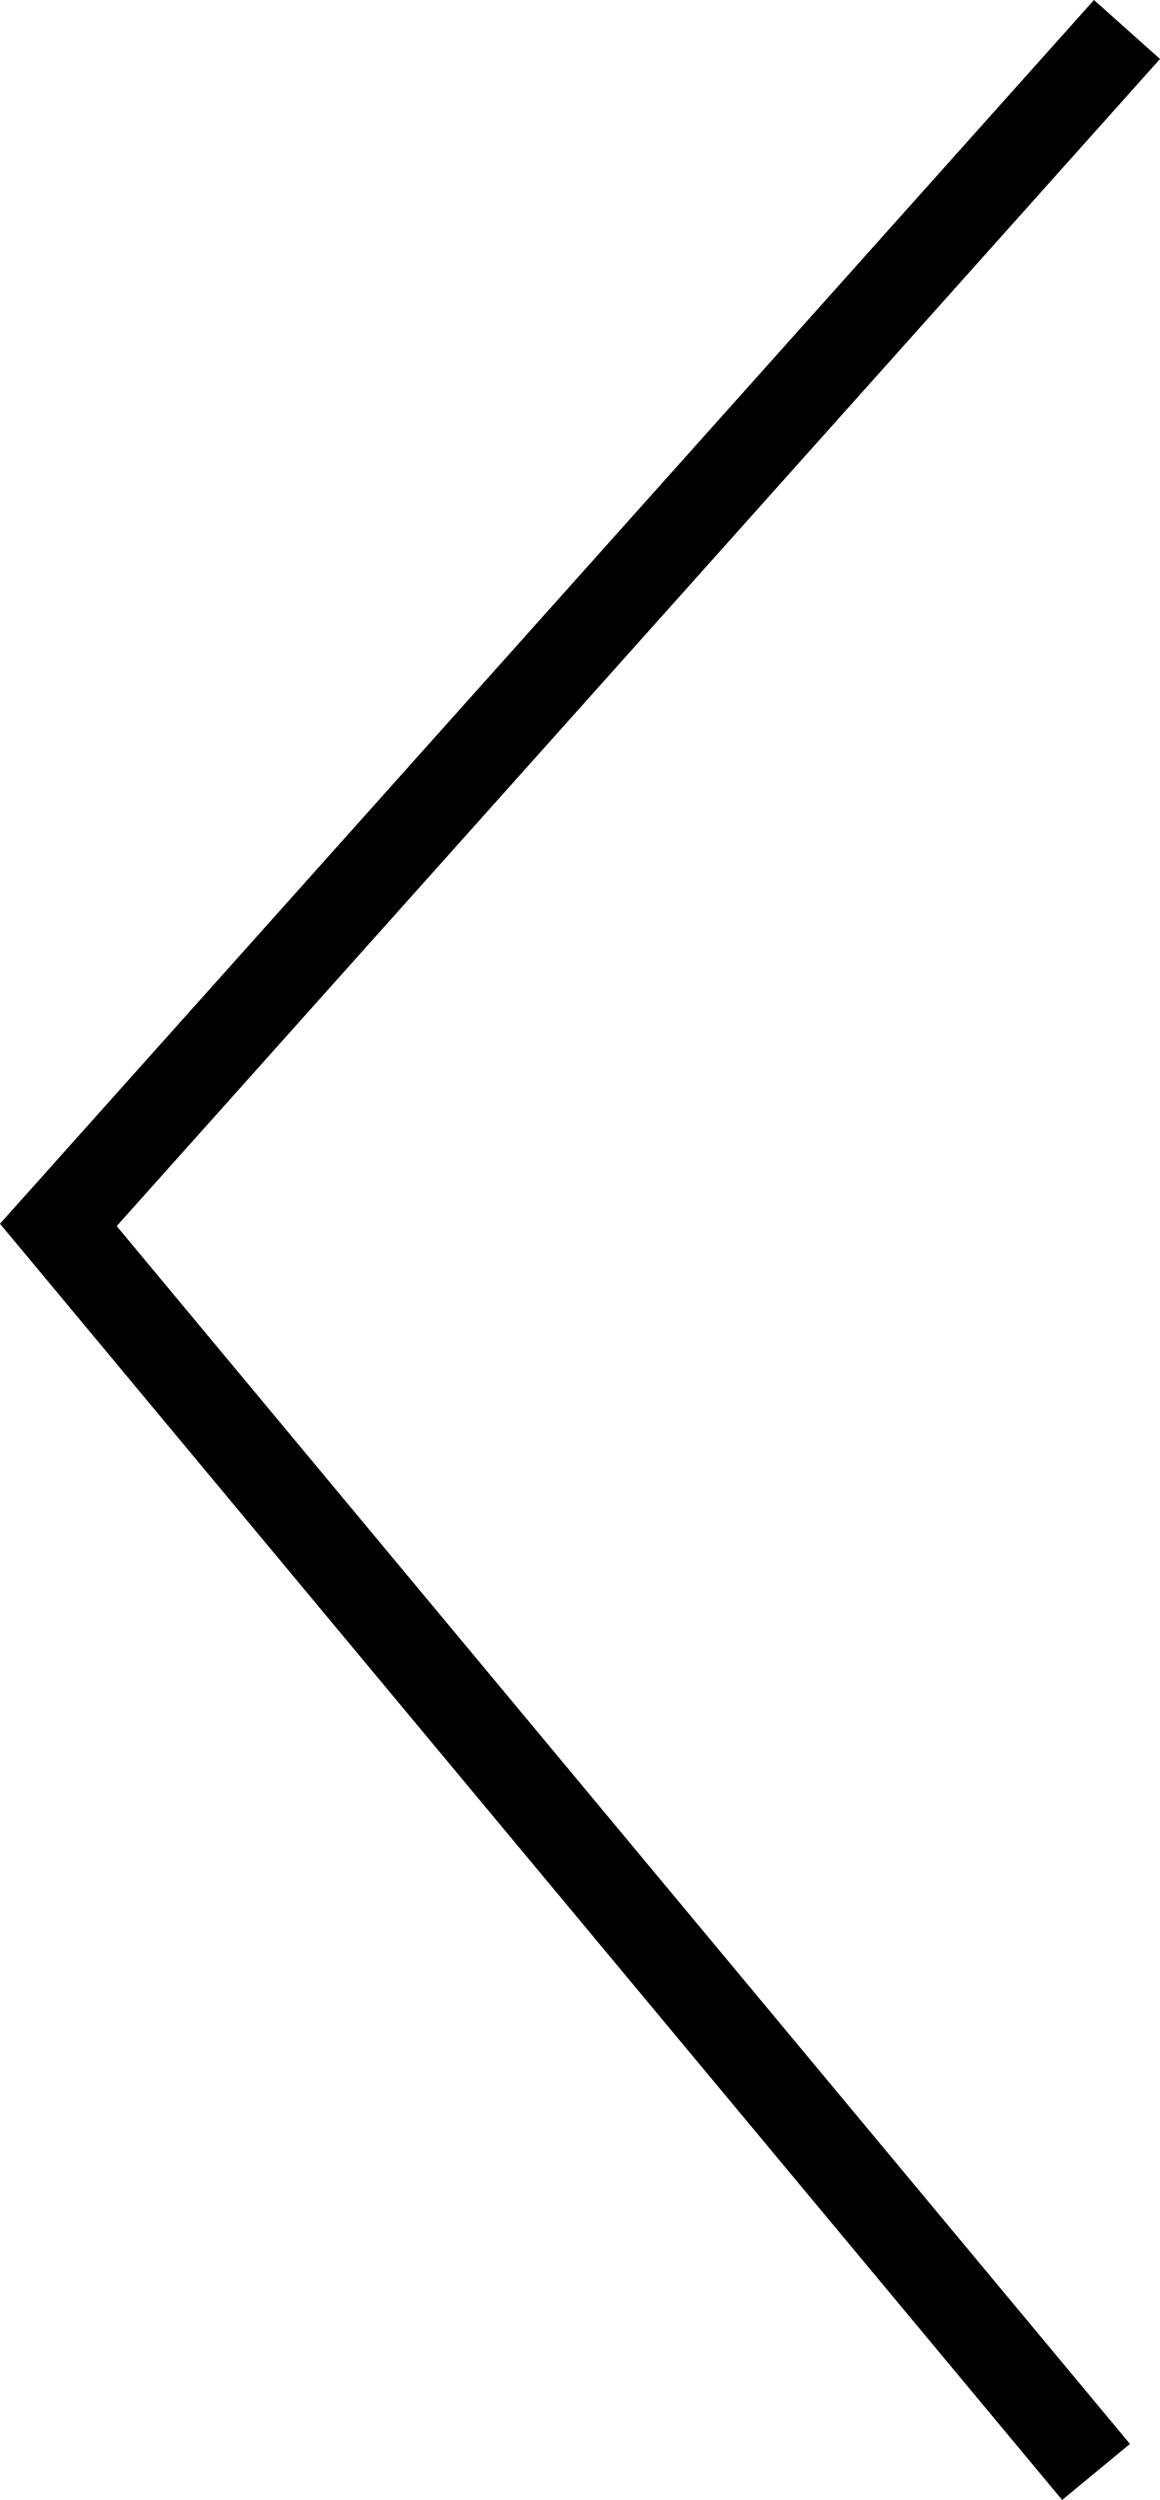<svg id="Layer_1" data-name="Layer 1" xmlns="http://www.w3.org/2000/svg" viewBox="0 0 19.68 42.39"><title>&amp;lt;</title><polygon points="18.02 42.39 0 20.75 18.56 0 19.68 1 1.98 20.79 19.17 41.44 18.02 42.39"/></svg>